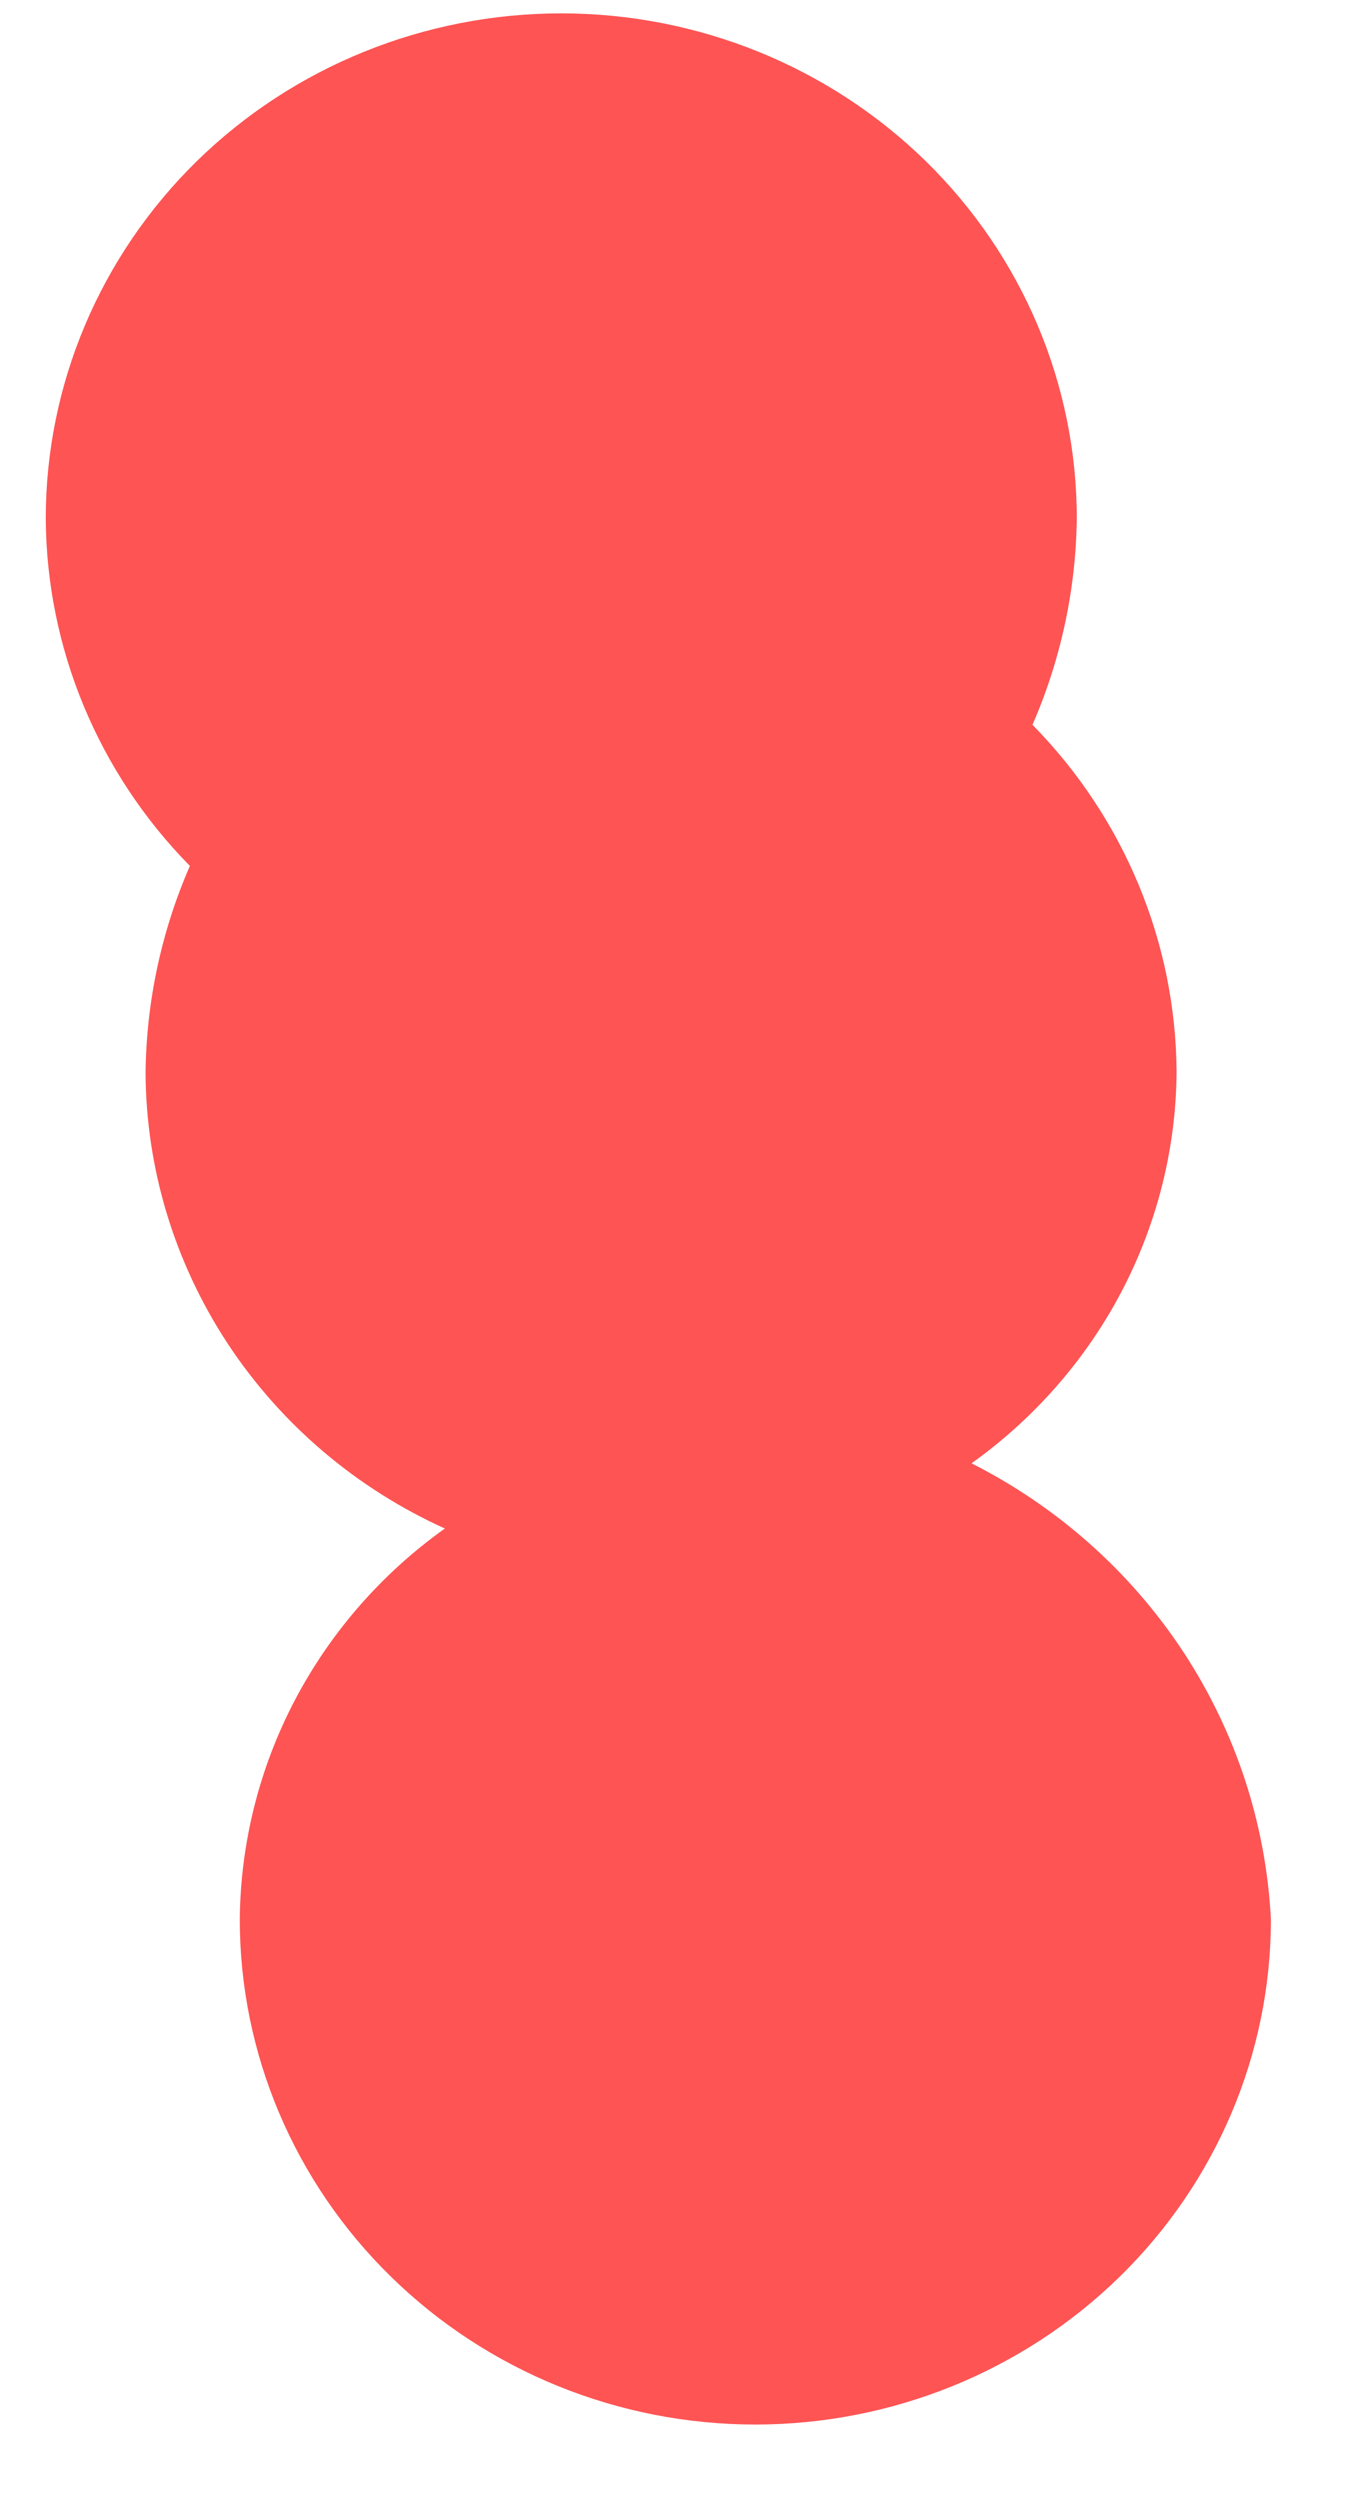 <?xml version="1.0" encoding="UTF-8" standalone="no"?><svg width='14' height='26' viewBox='0 0 14 26' fill='none' xmlns='http://www.w3.org/2000/svg'>
<g style='mix-blend-mode:color-dodge'>
<path d='M5.838 0.139C4.416 0.139 3.052 0.692 2.046 1.677C1.041 2.663 0.476 3.999 0.476 5.392C0.483 6.74 1.02 8.035 1.975 9.006C1.679 9.685 1.523 10.414 1.514 11.152C1.518 12.152 1.814 13.128 2.365 13.969C2.917 14.809 3.701 15.478 4.627 15.897C3.972 16.364 3.438 16.976 3.067 17.682C2.697 18.388 2.501 19.169 2.494 19.963C2.494 21.356 3.059 22.692 4.065 23.677C5.07 24.662 6.434 25.216 7.856 25.216C9.278 25.216 10.642 24.662 11.648 23.677C12.654 22.692 13.219 21.356 13.219 19.963C13.169 18.974 12.856 18.016 12.31 17.183C11.763 16.351 11.003 15.673 10.105 15.219C10.76 14.751 11.294 14.14 11.665 13.434C12.035 12.728 12.232 11.946 12.238 11.152C12.231 9.804 11.694 8.509 10.739 7.538C11.035 6.859 11.191 6.13 11.2 5.392C11.2 3.999 10.636 2.663 9.63 1.677C8.624 0.692 7.26 0.139 5.838 0.139Z' fill='#FE5454'/>
</g>
</svg>
